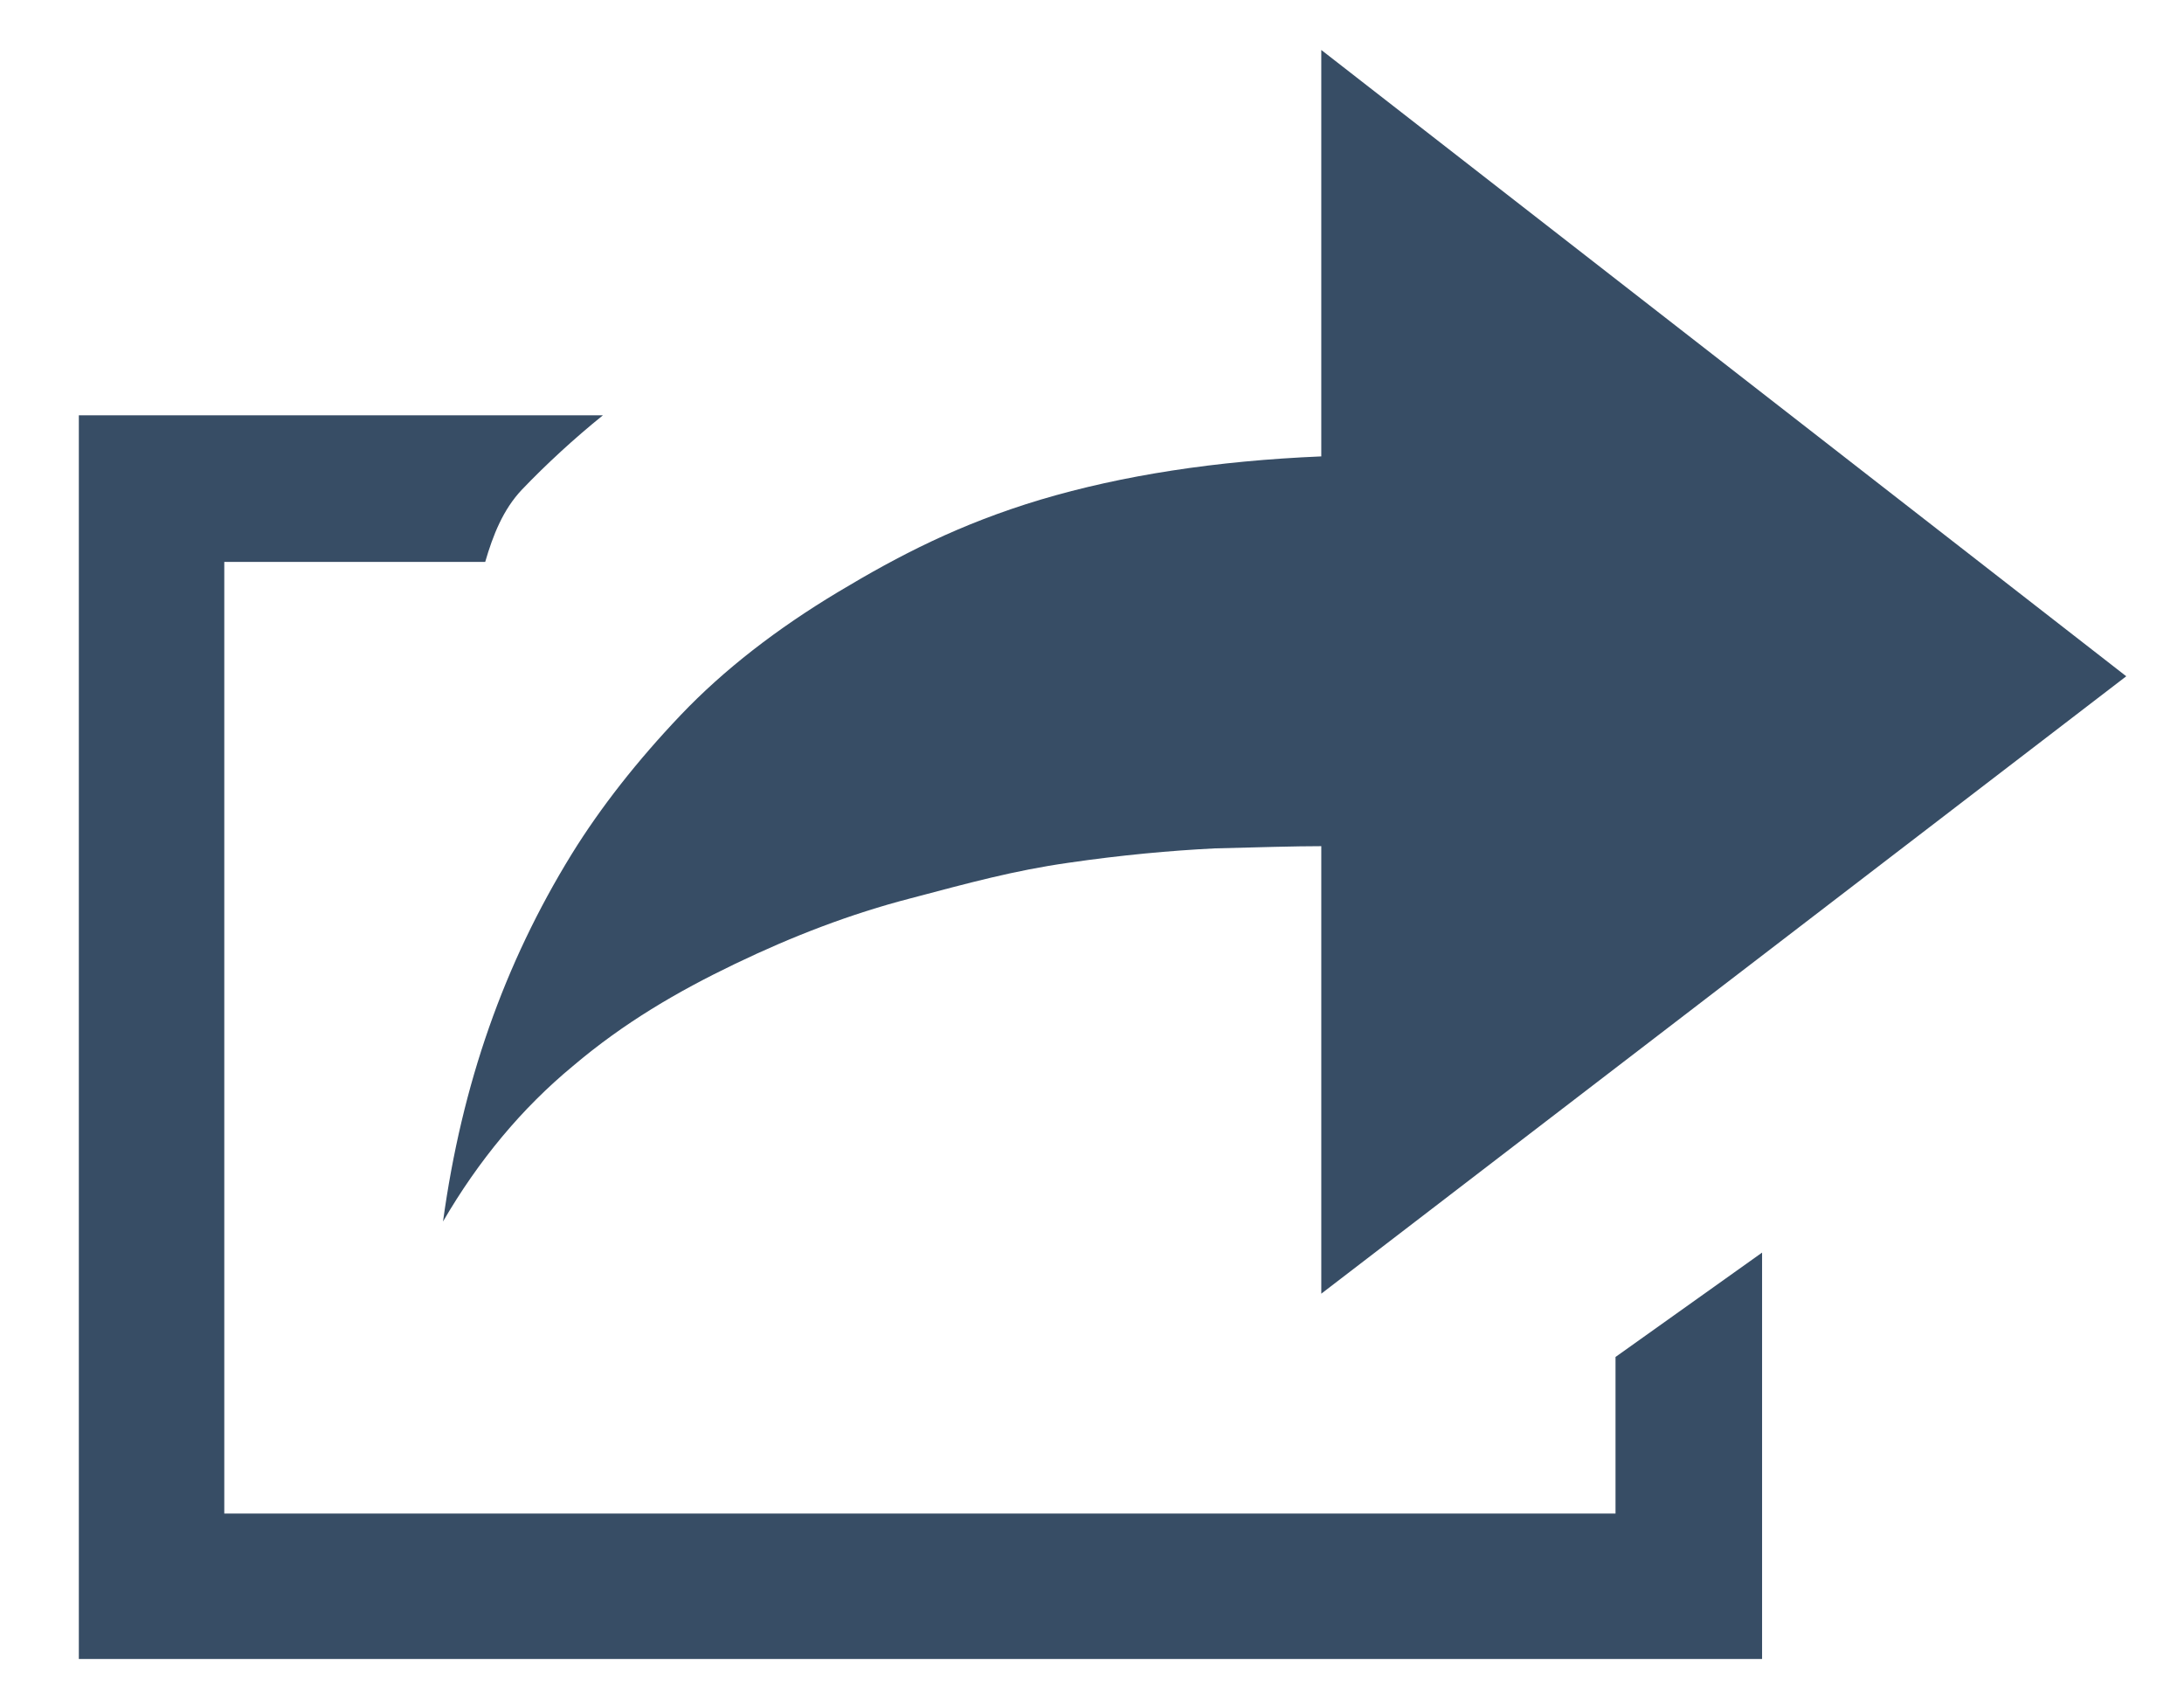 <?xml version="1.0" encoding="utf-8"?>
<!-- Generator: Adobe Illustrator 17.1.0, SVG Export Plug-In . SVG Version: 6.00 Build 0)  -->
<!DOCTYPE svg PUBLIC "-//W3C//DTD SVG 1.1//EN" "http://www.w3.org/Graphics/SVG/1.1/DTD/svg11.dtd">
<svg version="1.1" id="Layer_1" xmlns="http://www.w3.org/2000/svg" xmlns:xlink="http://www.w3.org/1999/xlink" x="0px" y="0px"
	 viewBox="0 0 196.7 152" enable-background="new 0 0 196.7 152" xml:space="preserve">
<g>
	<path fill="#374D65" d="M51.5,76.9c2.6-4.2,5.9-8.4,9.8-12.5c3.9-4.1,8.7-7.8,14.2-11.1c5.5-3.3,10.9-6.1,18.2-8.3
		c7.4-2.2,15.8-3.5,25.3-3.9V4.5l72.5,56.4l-72.5,55.6V76.2c-2.4,0-5.6,0.1-9.6,0.2c-4,0.2-8.4,0.6-13.2,1.3
		c-4.9,0.7-8.9,1.8-14.2,3.2c-5.4,1.4-10.6,3.4-15.8,5.9c-5.2,2.5-10,5.3-14.6,9.2c-4.6,3.8-8.5,8.5-11.7,14
		C41.6,97.6,45.4,86.8,51.5,76.9z"/>
	<path fill="#374D65" d="M145.5,122.2v14.1H20.2V50.6h23.5c0.7-2.4,1.6-4.7,3.3-6.5c2.2-2.3,4.7-4.6,7.3-6.7H7.1v112h151.6v-36.6
		L145.5,122.2z"/>
</g>
</svg>
